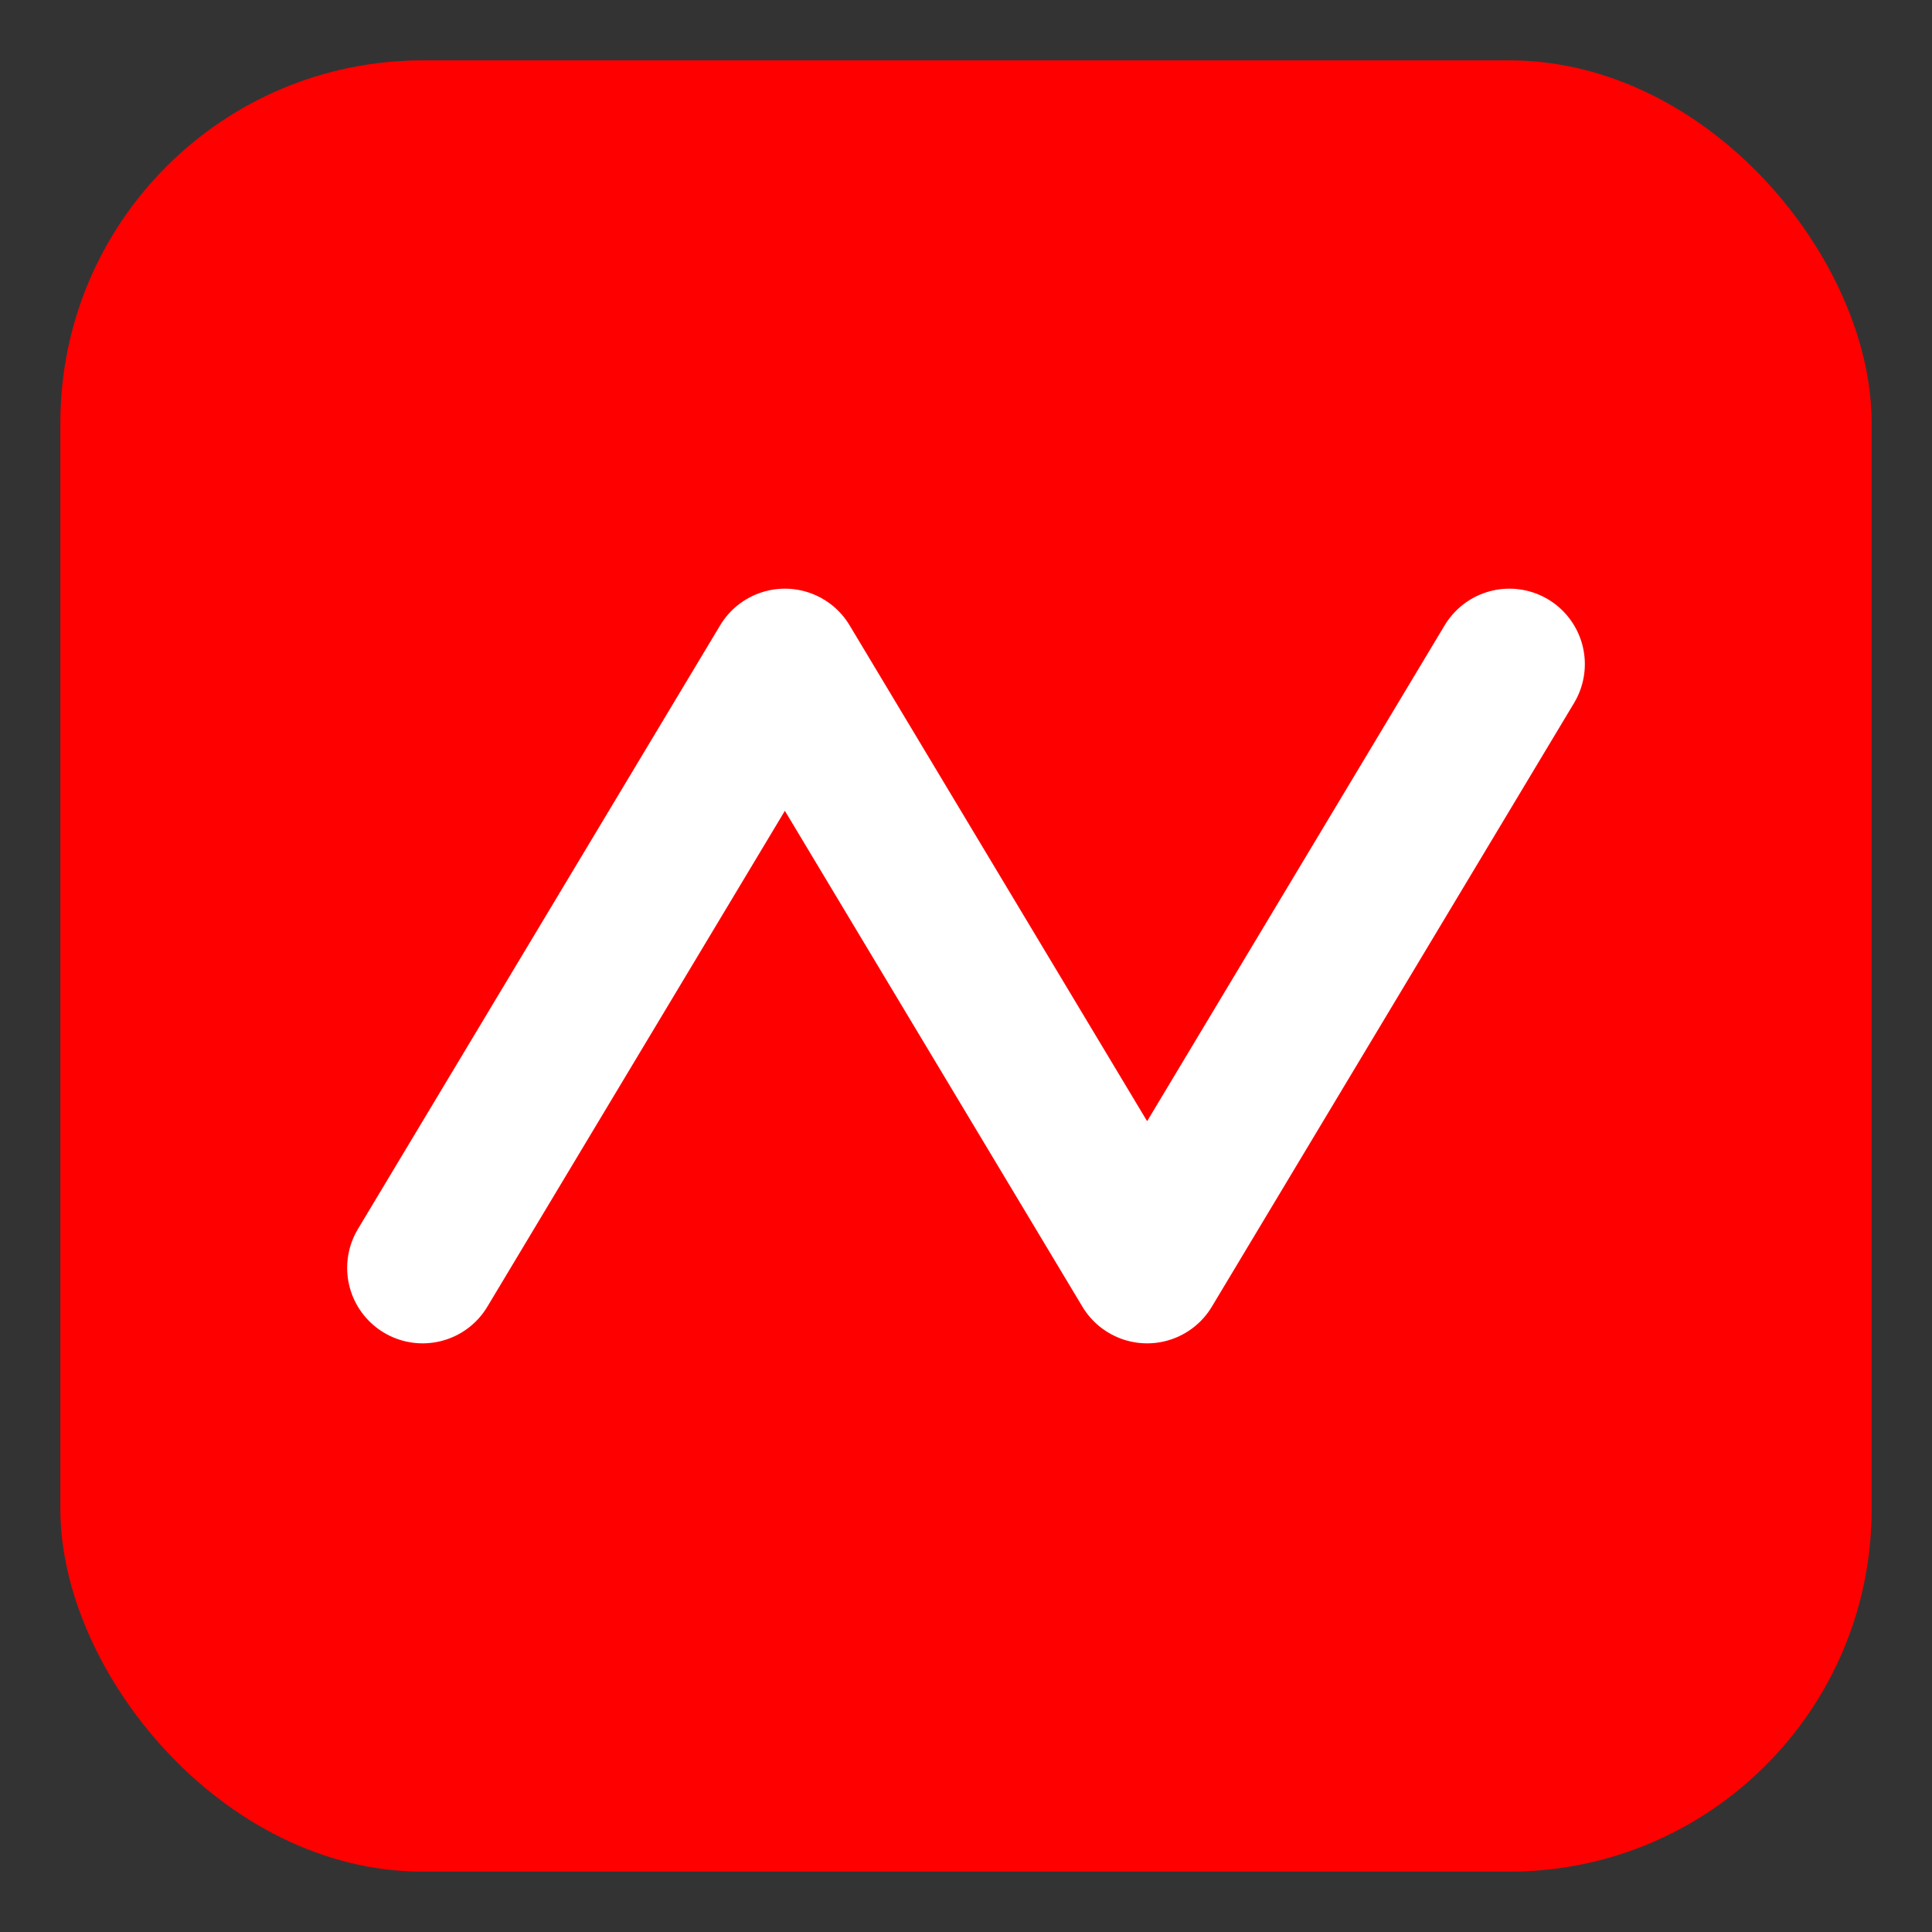 <svg xmlns="http://www.w3.org/2000/svg" viewBox="0 0 64 64" width="64" height="64" fill="none">
    <rect x="0" y="0" width="64" height="64" fill="#333333" stroke="none"/>
    <rect x="2" y="2" width="60" height="60" rx="12" fill="#f00"/>
    <path d="M14 42 L26 22 L38 42 L50 22" stroke="#fff" stroke-width="5" stroke-linecap="round" stroke-linejoin="round"/>
</svg>